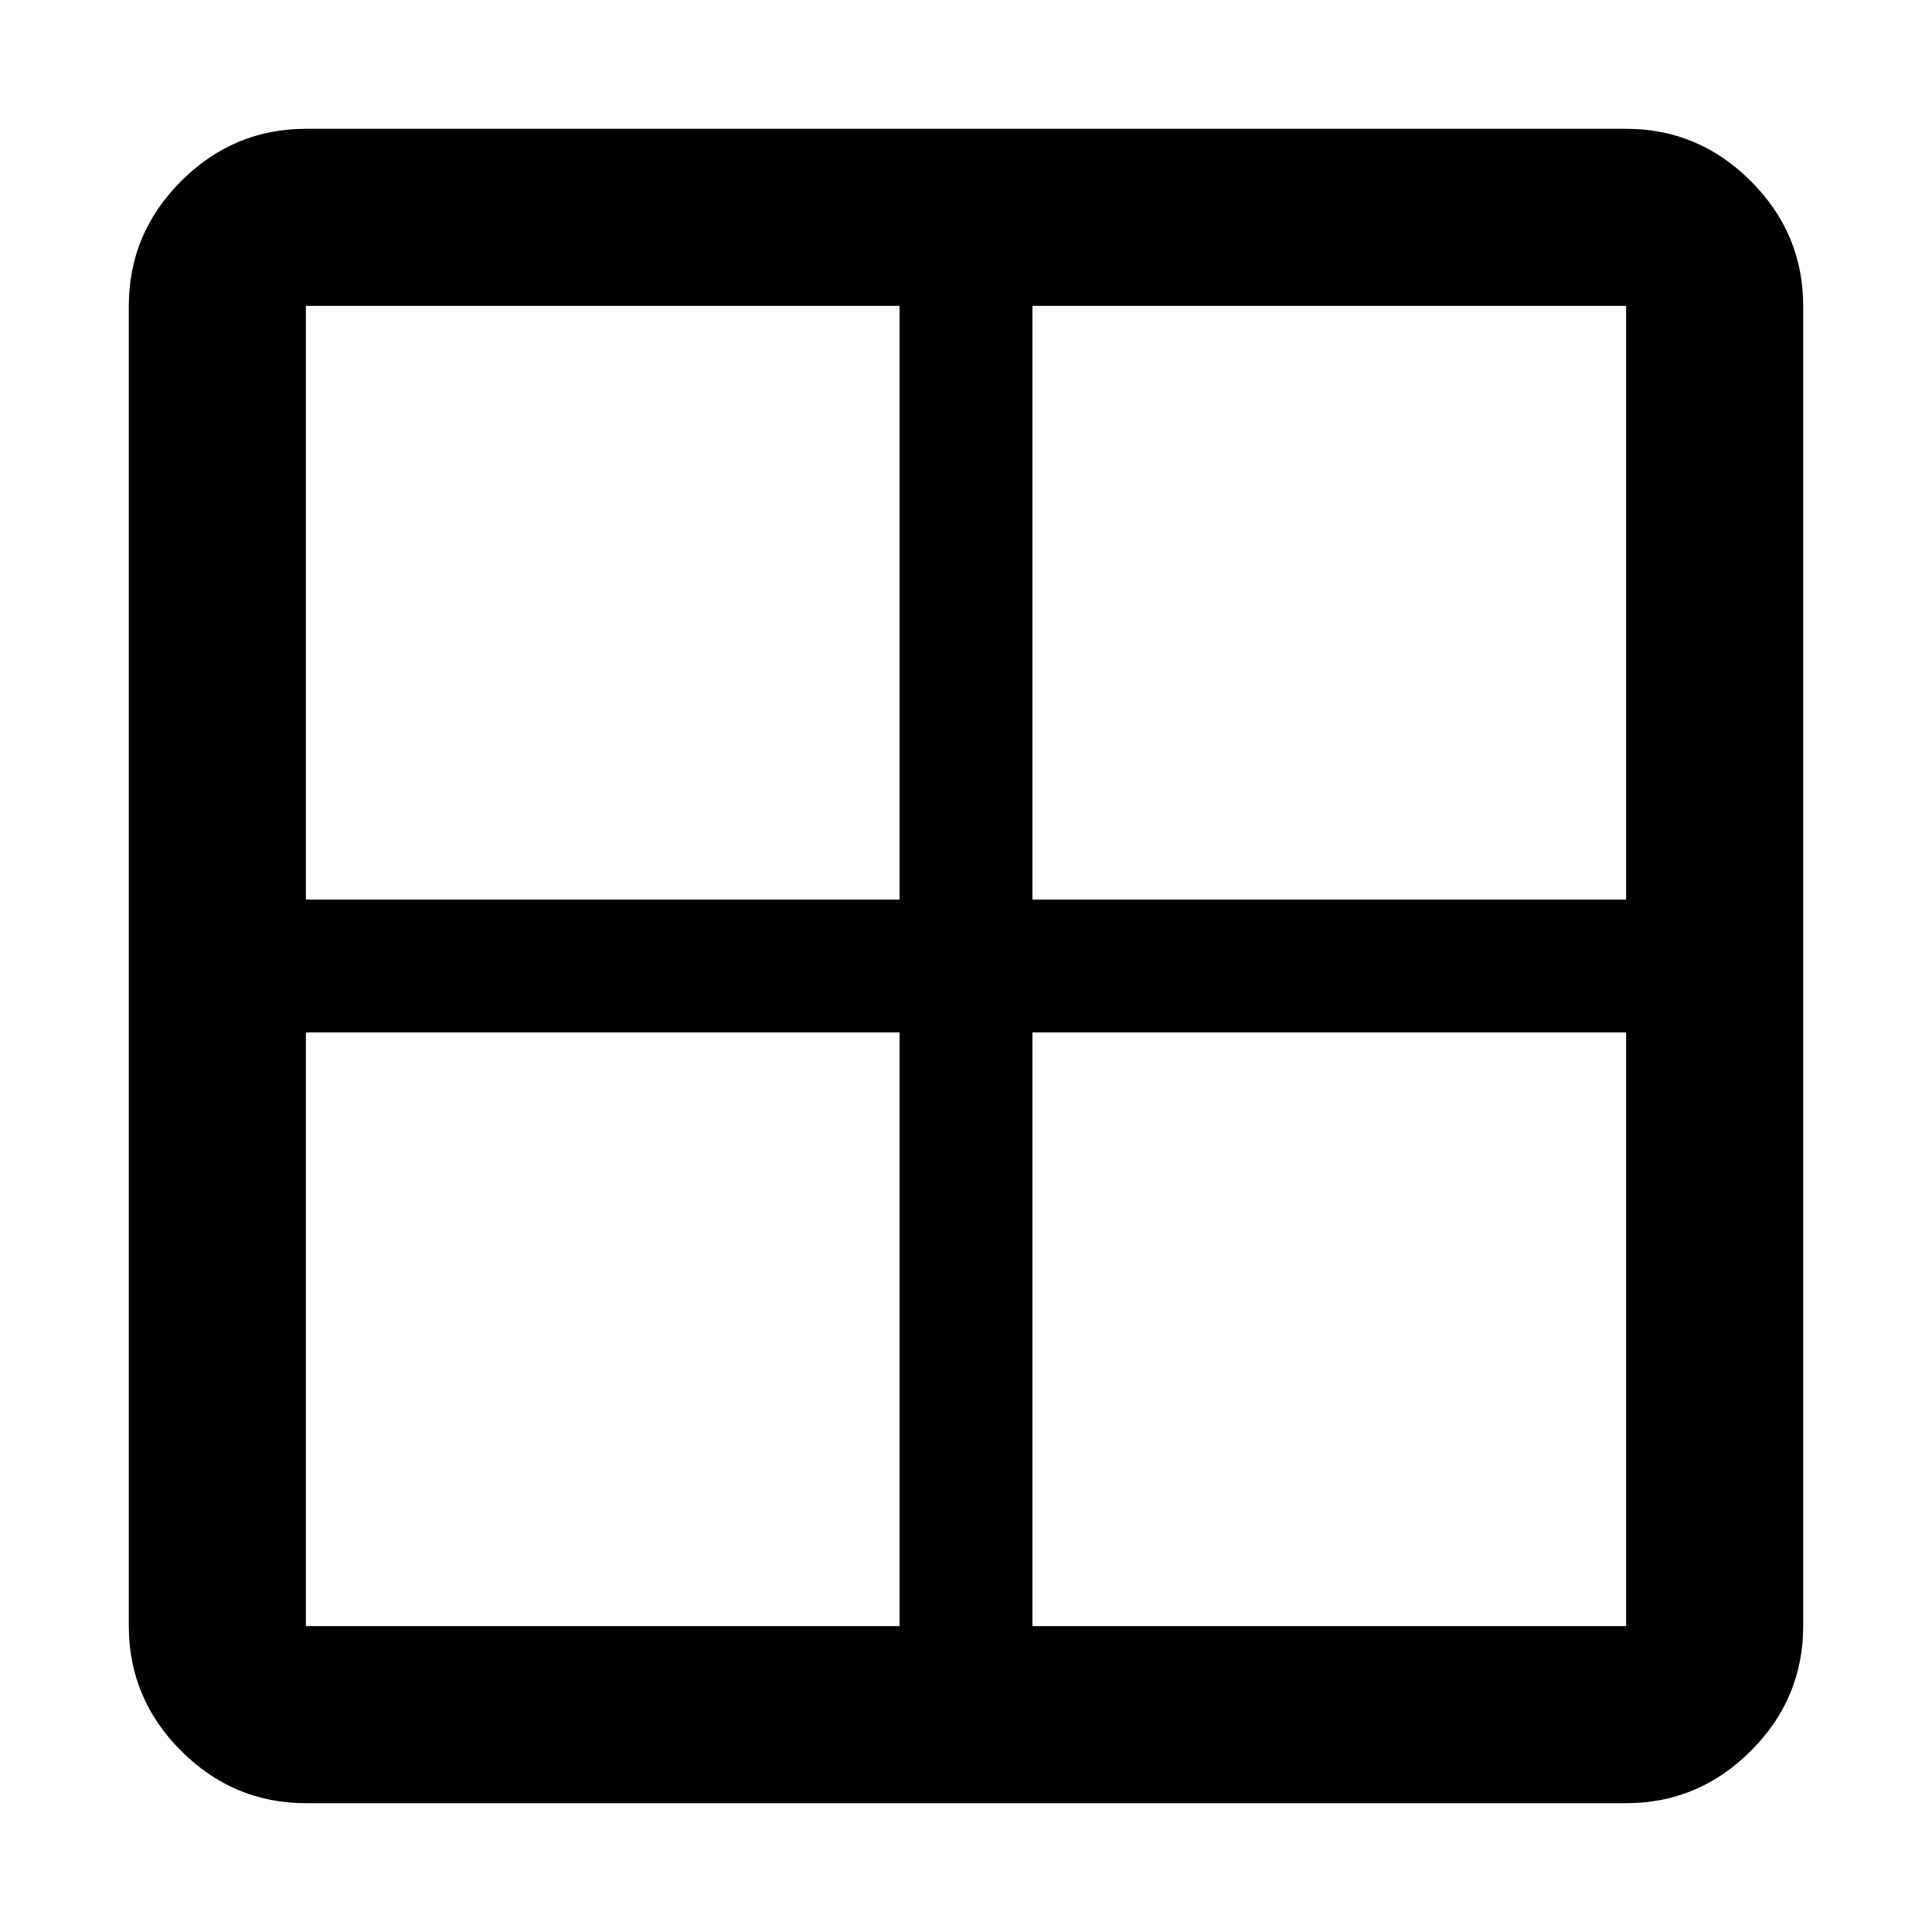 <svg xmlns="http://www.w3.org/2000/svg" height="40" width="40"><path d="M33.667 37.333H6.333Q4.833 37.333 3.75 36.25Q2.667 35.167 2.667 33.667V6.333Q2.667 4.833 3.75 3.75Q4.833 2.667 6.333 2.667H33.667Q35.167 2.667 36.25 3.75Q37.333 4.833 37.333 6.333V33.667Q37.333 35.167 36.25 36.25Q35.167 37.333 33.667 37.333ZM18.625 18.625V6.333H6.333Q6.333 6.333 6.333 6.333Q6.333 6.333 6.333 6.333V18.625ZM18.625 21.375H6.333V33.667Q6.333 33.667 6.333 33.667Q6.333 33.667 6.333 33.667H18.625ZM21.375 21.375V33.667H33.667Q33.667 33.667 33.667 33.667Q33.667 33.667 33.667 33.667V21.375ZM21.375 18.625H33.667V6.333Q33.667 6.333 33.667 6.333Q33.667 6.333 33.667 6.333H21.375Z"/></svg>